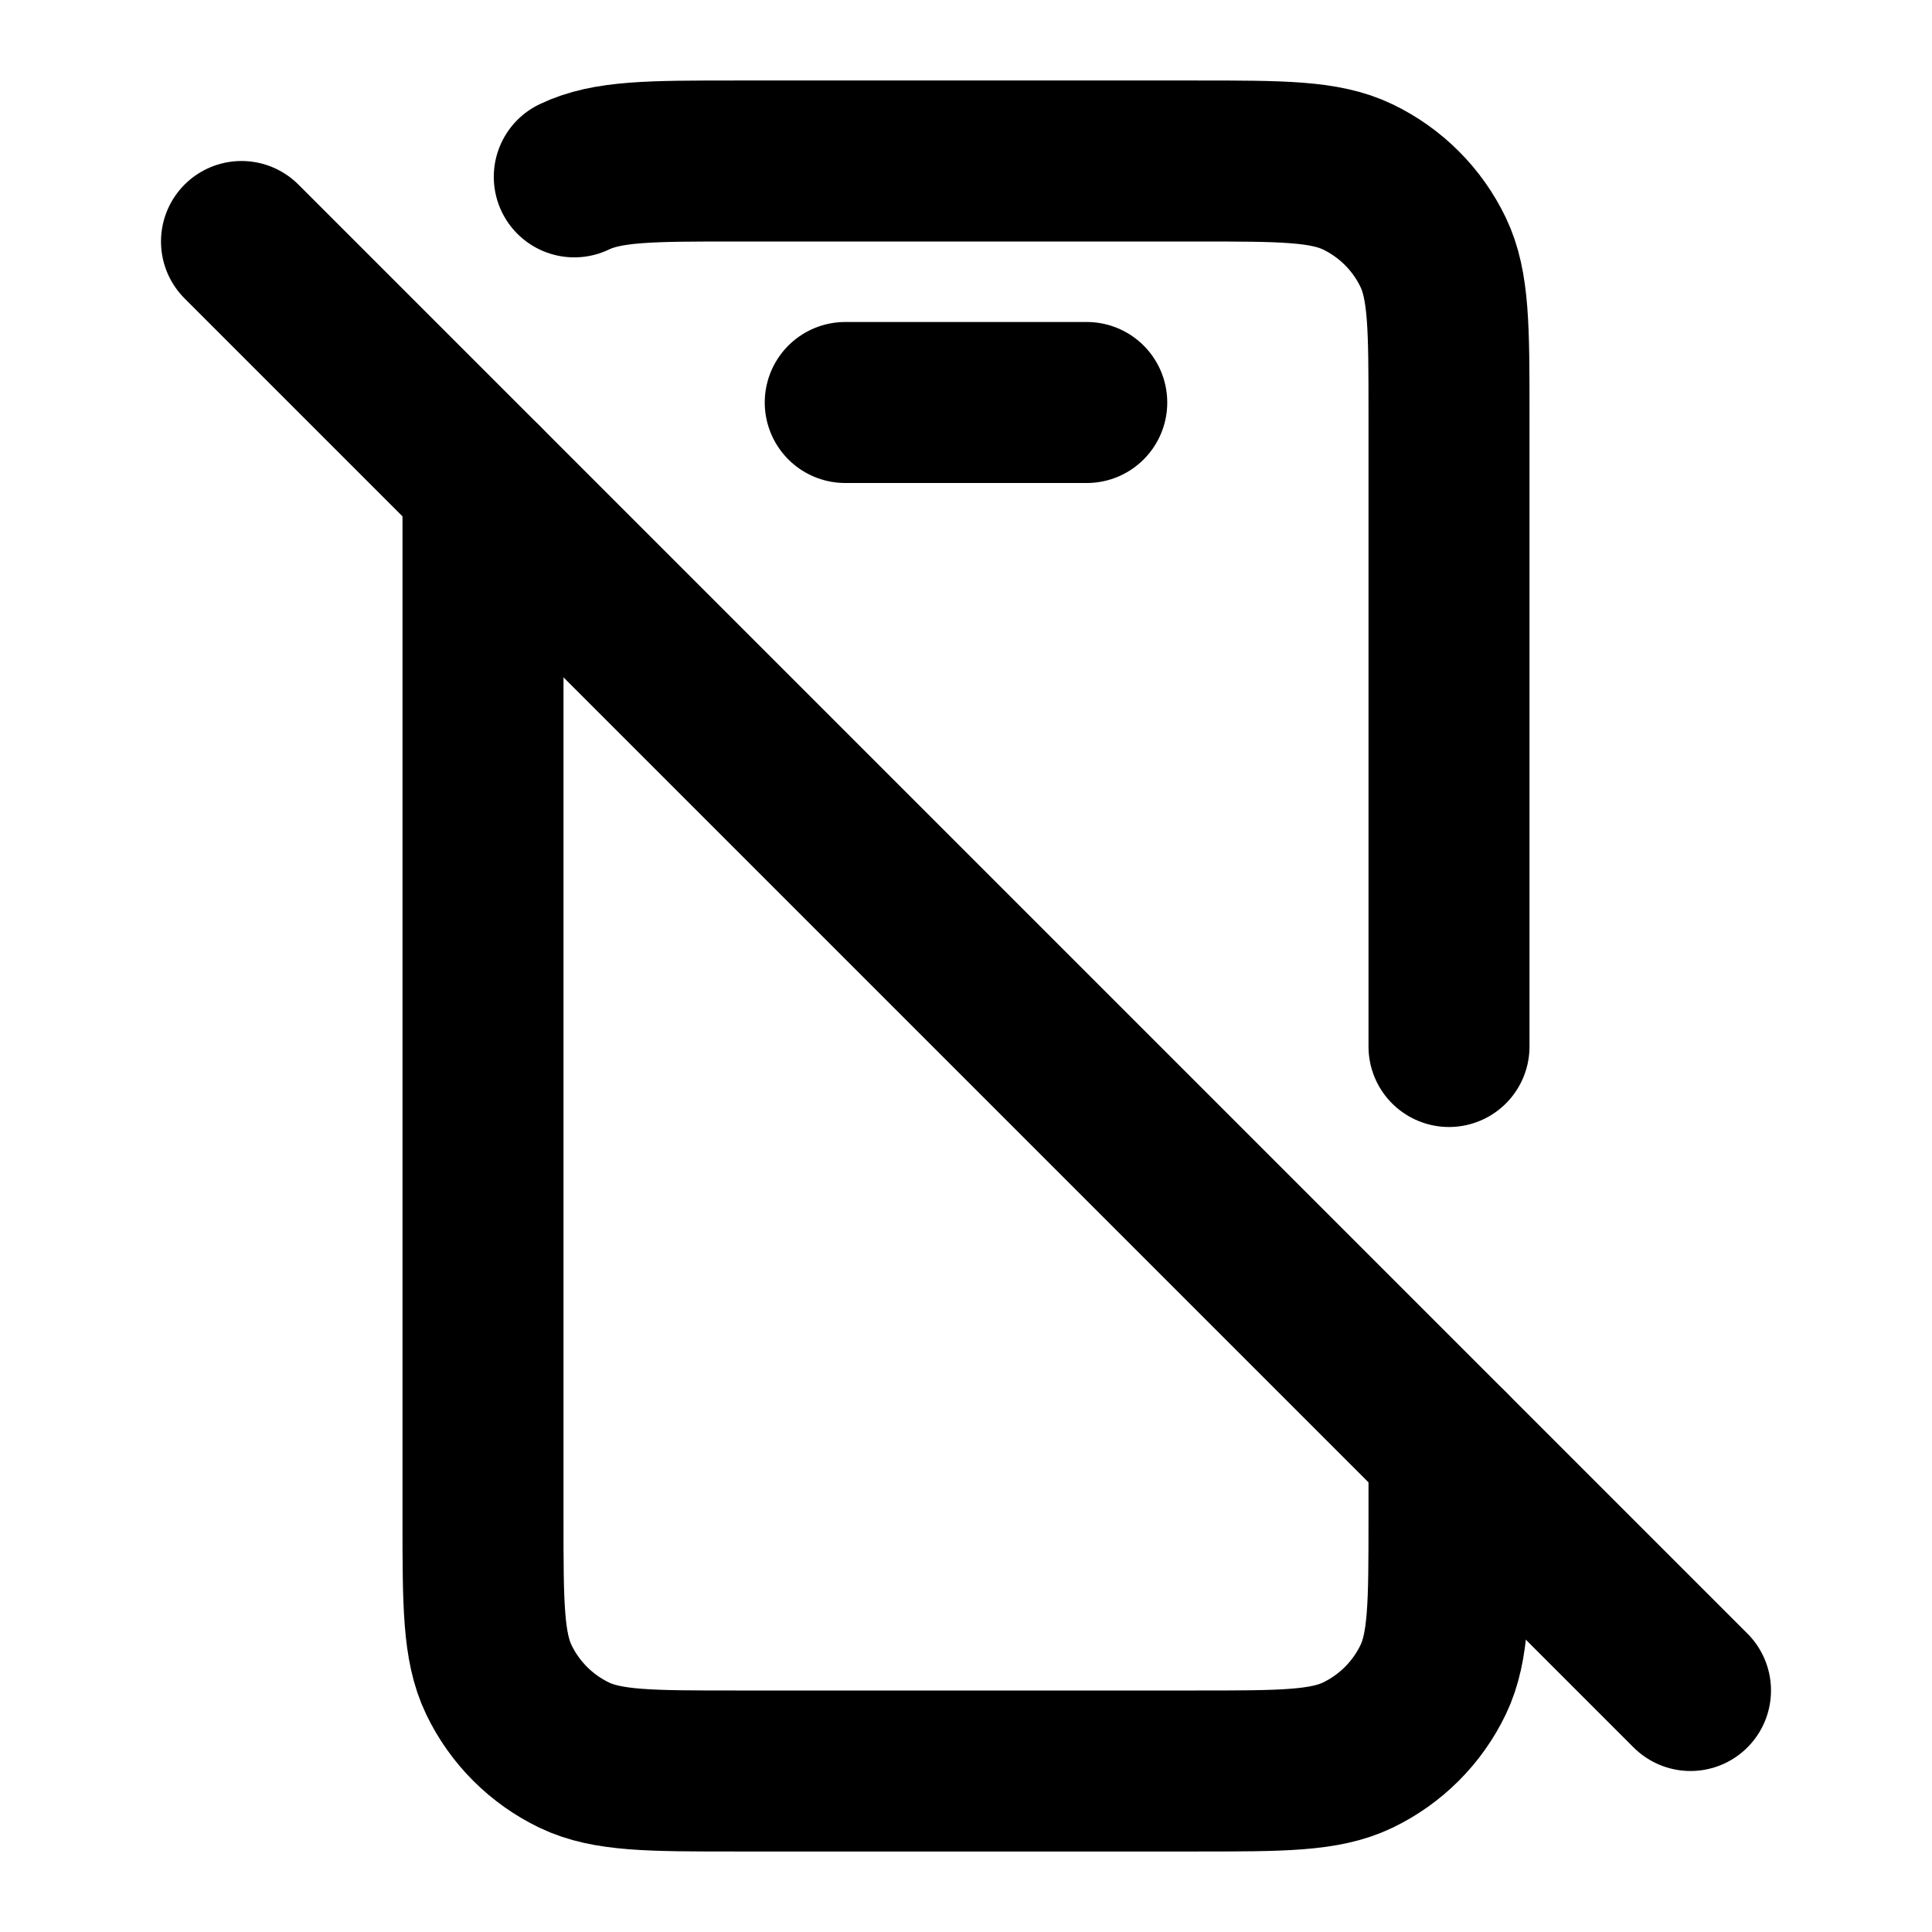 <svg width="24" height="24" viewBox="0 0 24 24" fill="none" xmlns="http://www.w3.org/2000/svg">
<path d="M6 6V18.86C6 19.924 6 20.455 6.197 20.866C6.394 21.276 6.724 21.606 7.134 21.803C7.545 22 8.076 22 9.14 22H14.86C15.924 22 16.455 22 16.866 21.803C17.276 21.606 17.606 21.276 17.803 20.866C18 20.455 18 19.924 18 18.86V18M7.134 2.197C7.545 2 8.076 2 9.14 2H14.86C15.924 2 16.455 2 16.866 2.197C17.276 2.394 17.606 2.724 17.803 3.134C18 3.545 18 4.076 18 5.14V13" stroke="black" stroke-width="2" stroke-linecap="round" stroke-linejoin="round"/>
<path d="M13.5 5H10.5" stroke="black" stroke-width="2" stroke-linecap="round" stroke-linejoin="round"/>
<path d="M3 3L21 21" stroke="black" stroke-width="2" stroke-linecap="round" stroke-linejoin="round"/>
</svg>
